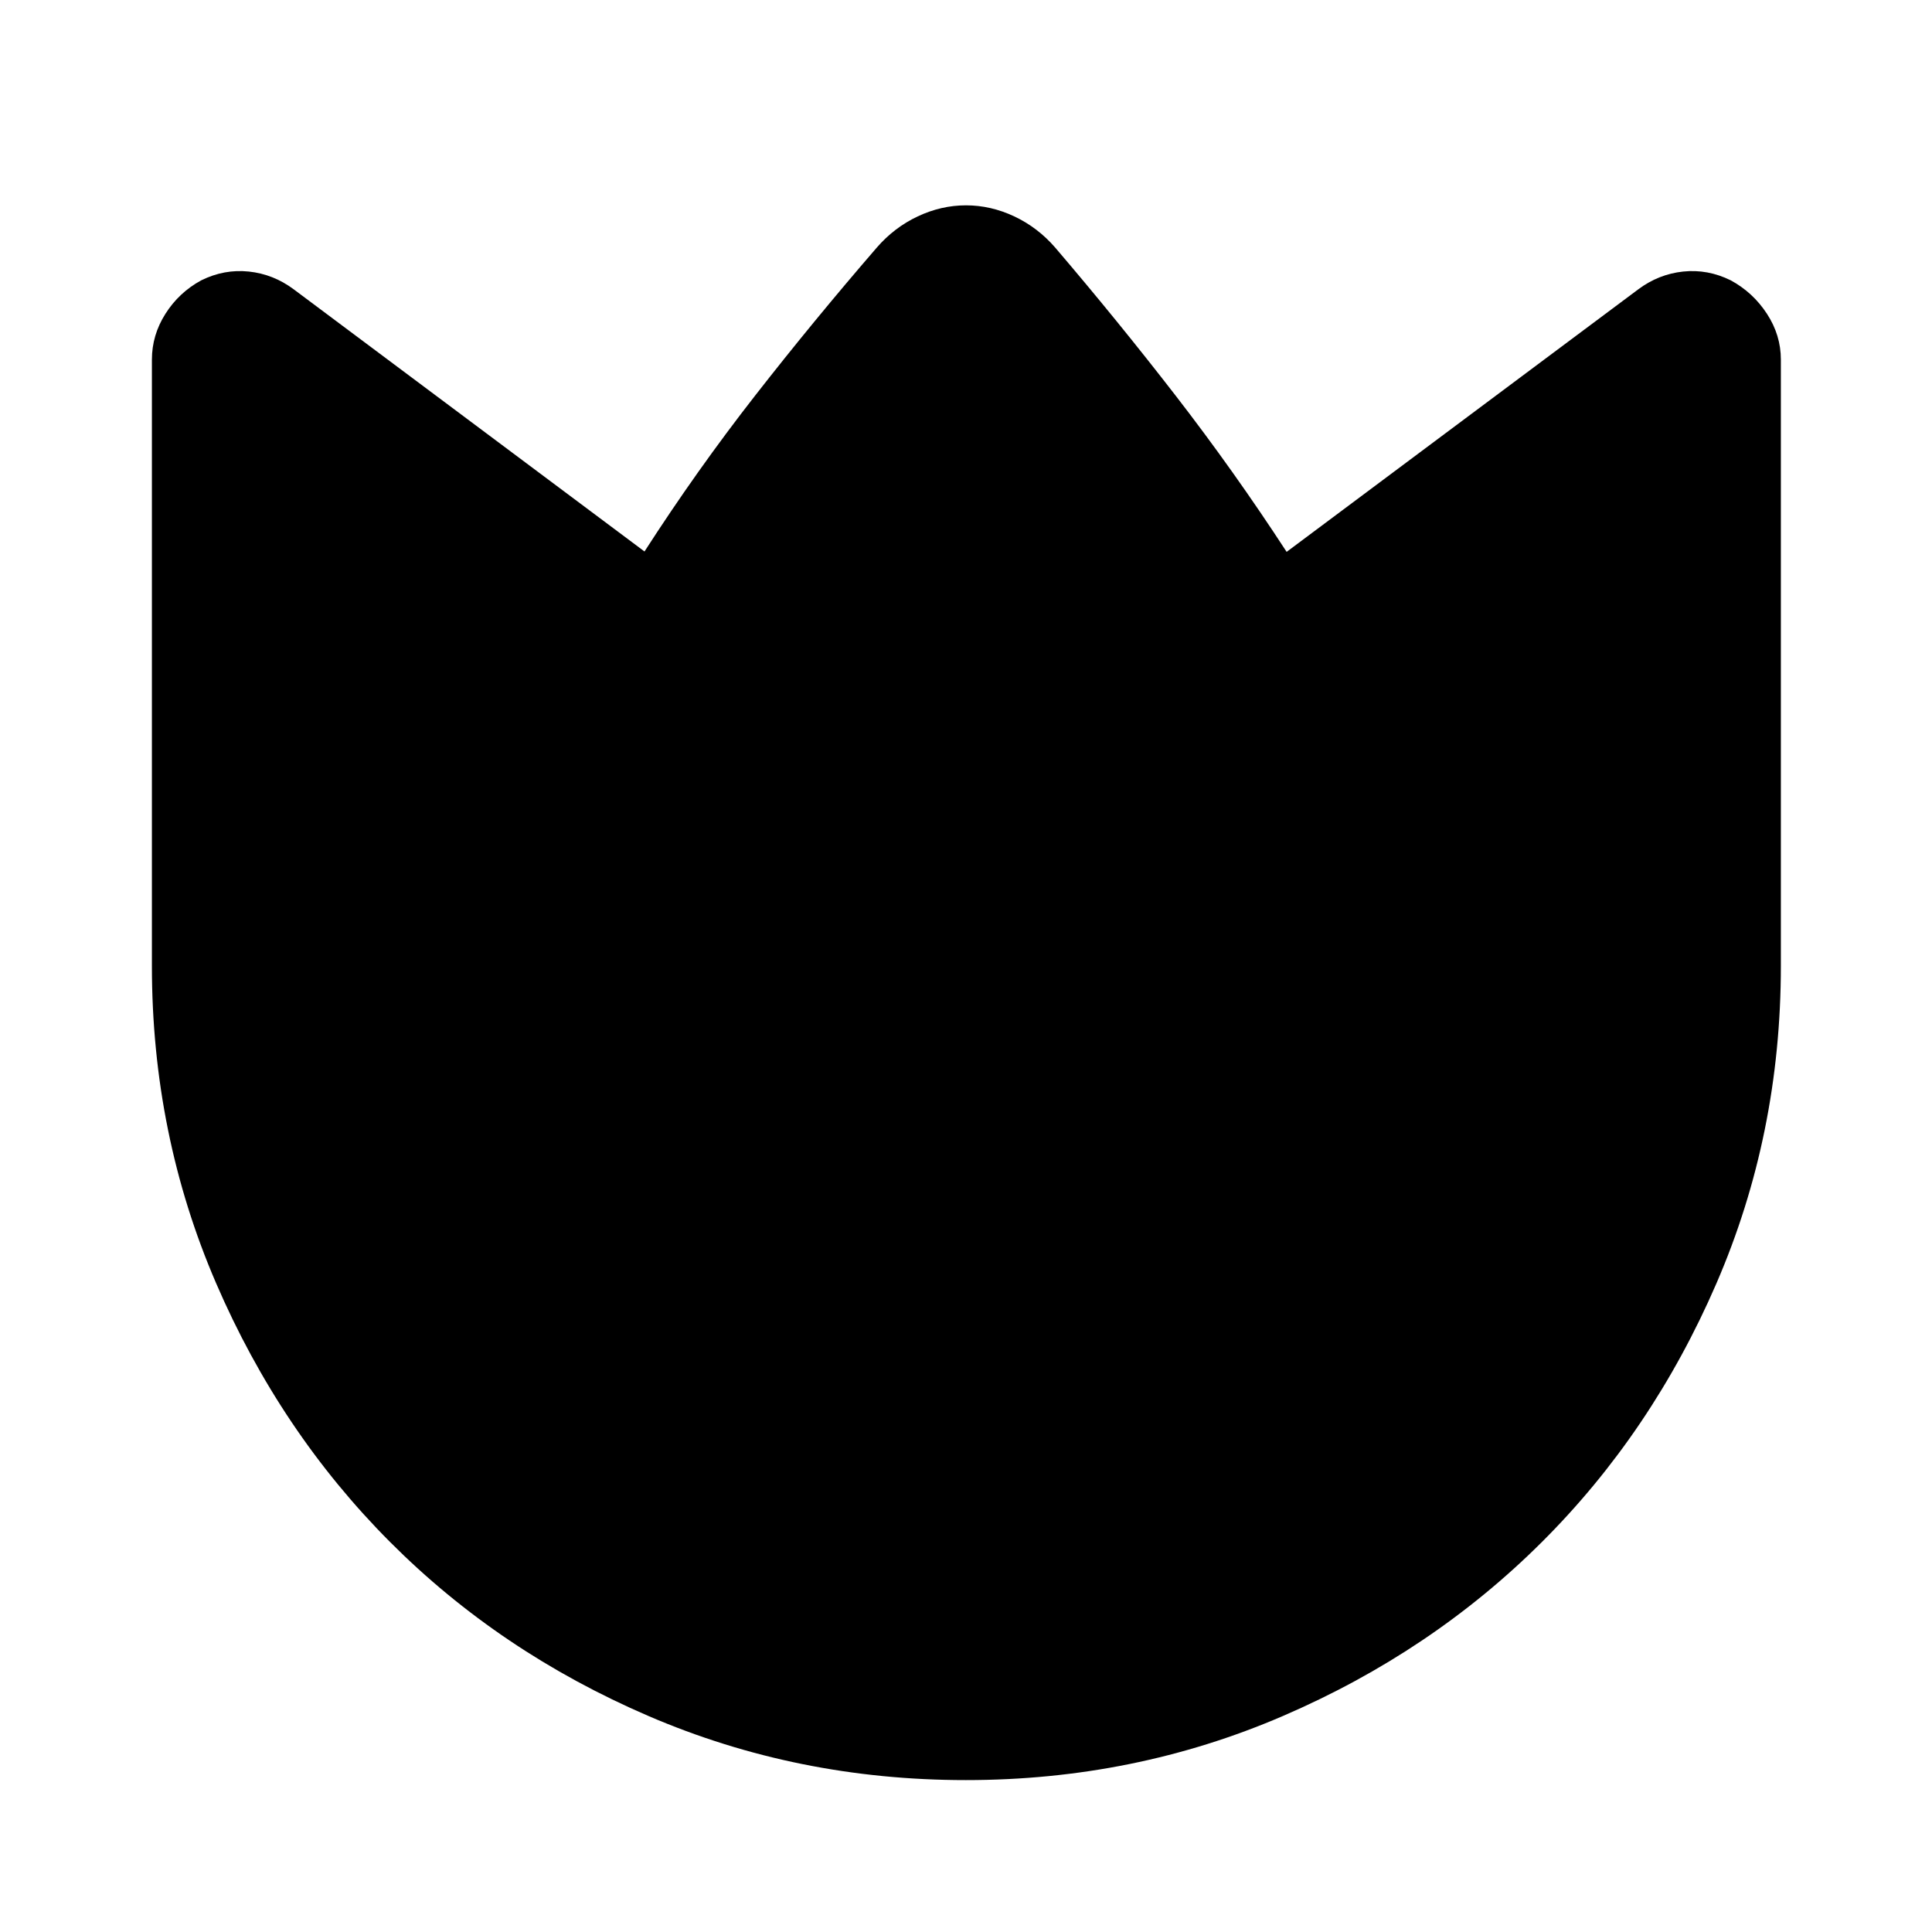 <svg xmlns="http://www.w3.org/2000/svg" height="40" viewBox="0 -960 960 960" width="40"><path d="M524.33-836.97q31 36.29 59.92 73.66 28.91 37.38 55.07 77.53l174.72-130.45q10.12-7.55 22.32-8.84 12.21-1.28 23.65 4.37 11.08 6.03 17.98 16.63 6.91 10.59 6.91 22.79V-480q0 83.74-32.02 157.72t-86.73 128.51q-54.7 54.54-128.63 86.42-73.92 31.87-157.6 31.87-83.67 0-157.65-31.83-73.97-31.83-128.51-86.54-54.53-54.7-86.41-128.6Q75.48-396.35 75.48-480v-301.28q0-12.2 6.72-22.79 6.71-10.6 17.79-16.63 11.44-5.65 23.65-4.37 12.2 1.29 22.32 8.84l174.29 130.26q25.97-40.33 55.01-77.52 29.03-37.19 60.41-73.48 8.66-10 20.33-15.5 11.67-5.5 24-5.5t24 5.5q11.67 5.5 20.33 15.5Z"/></svg>